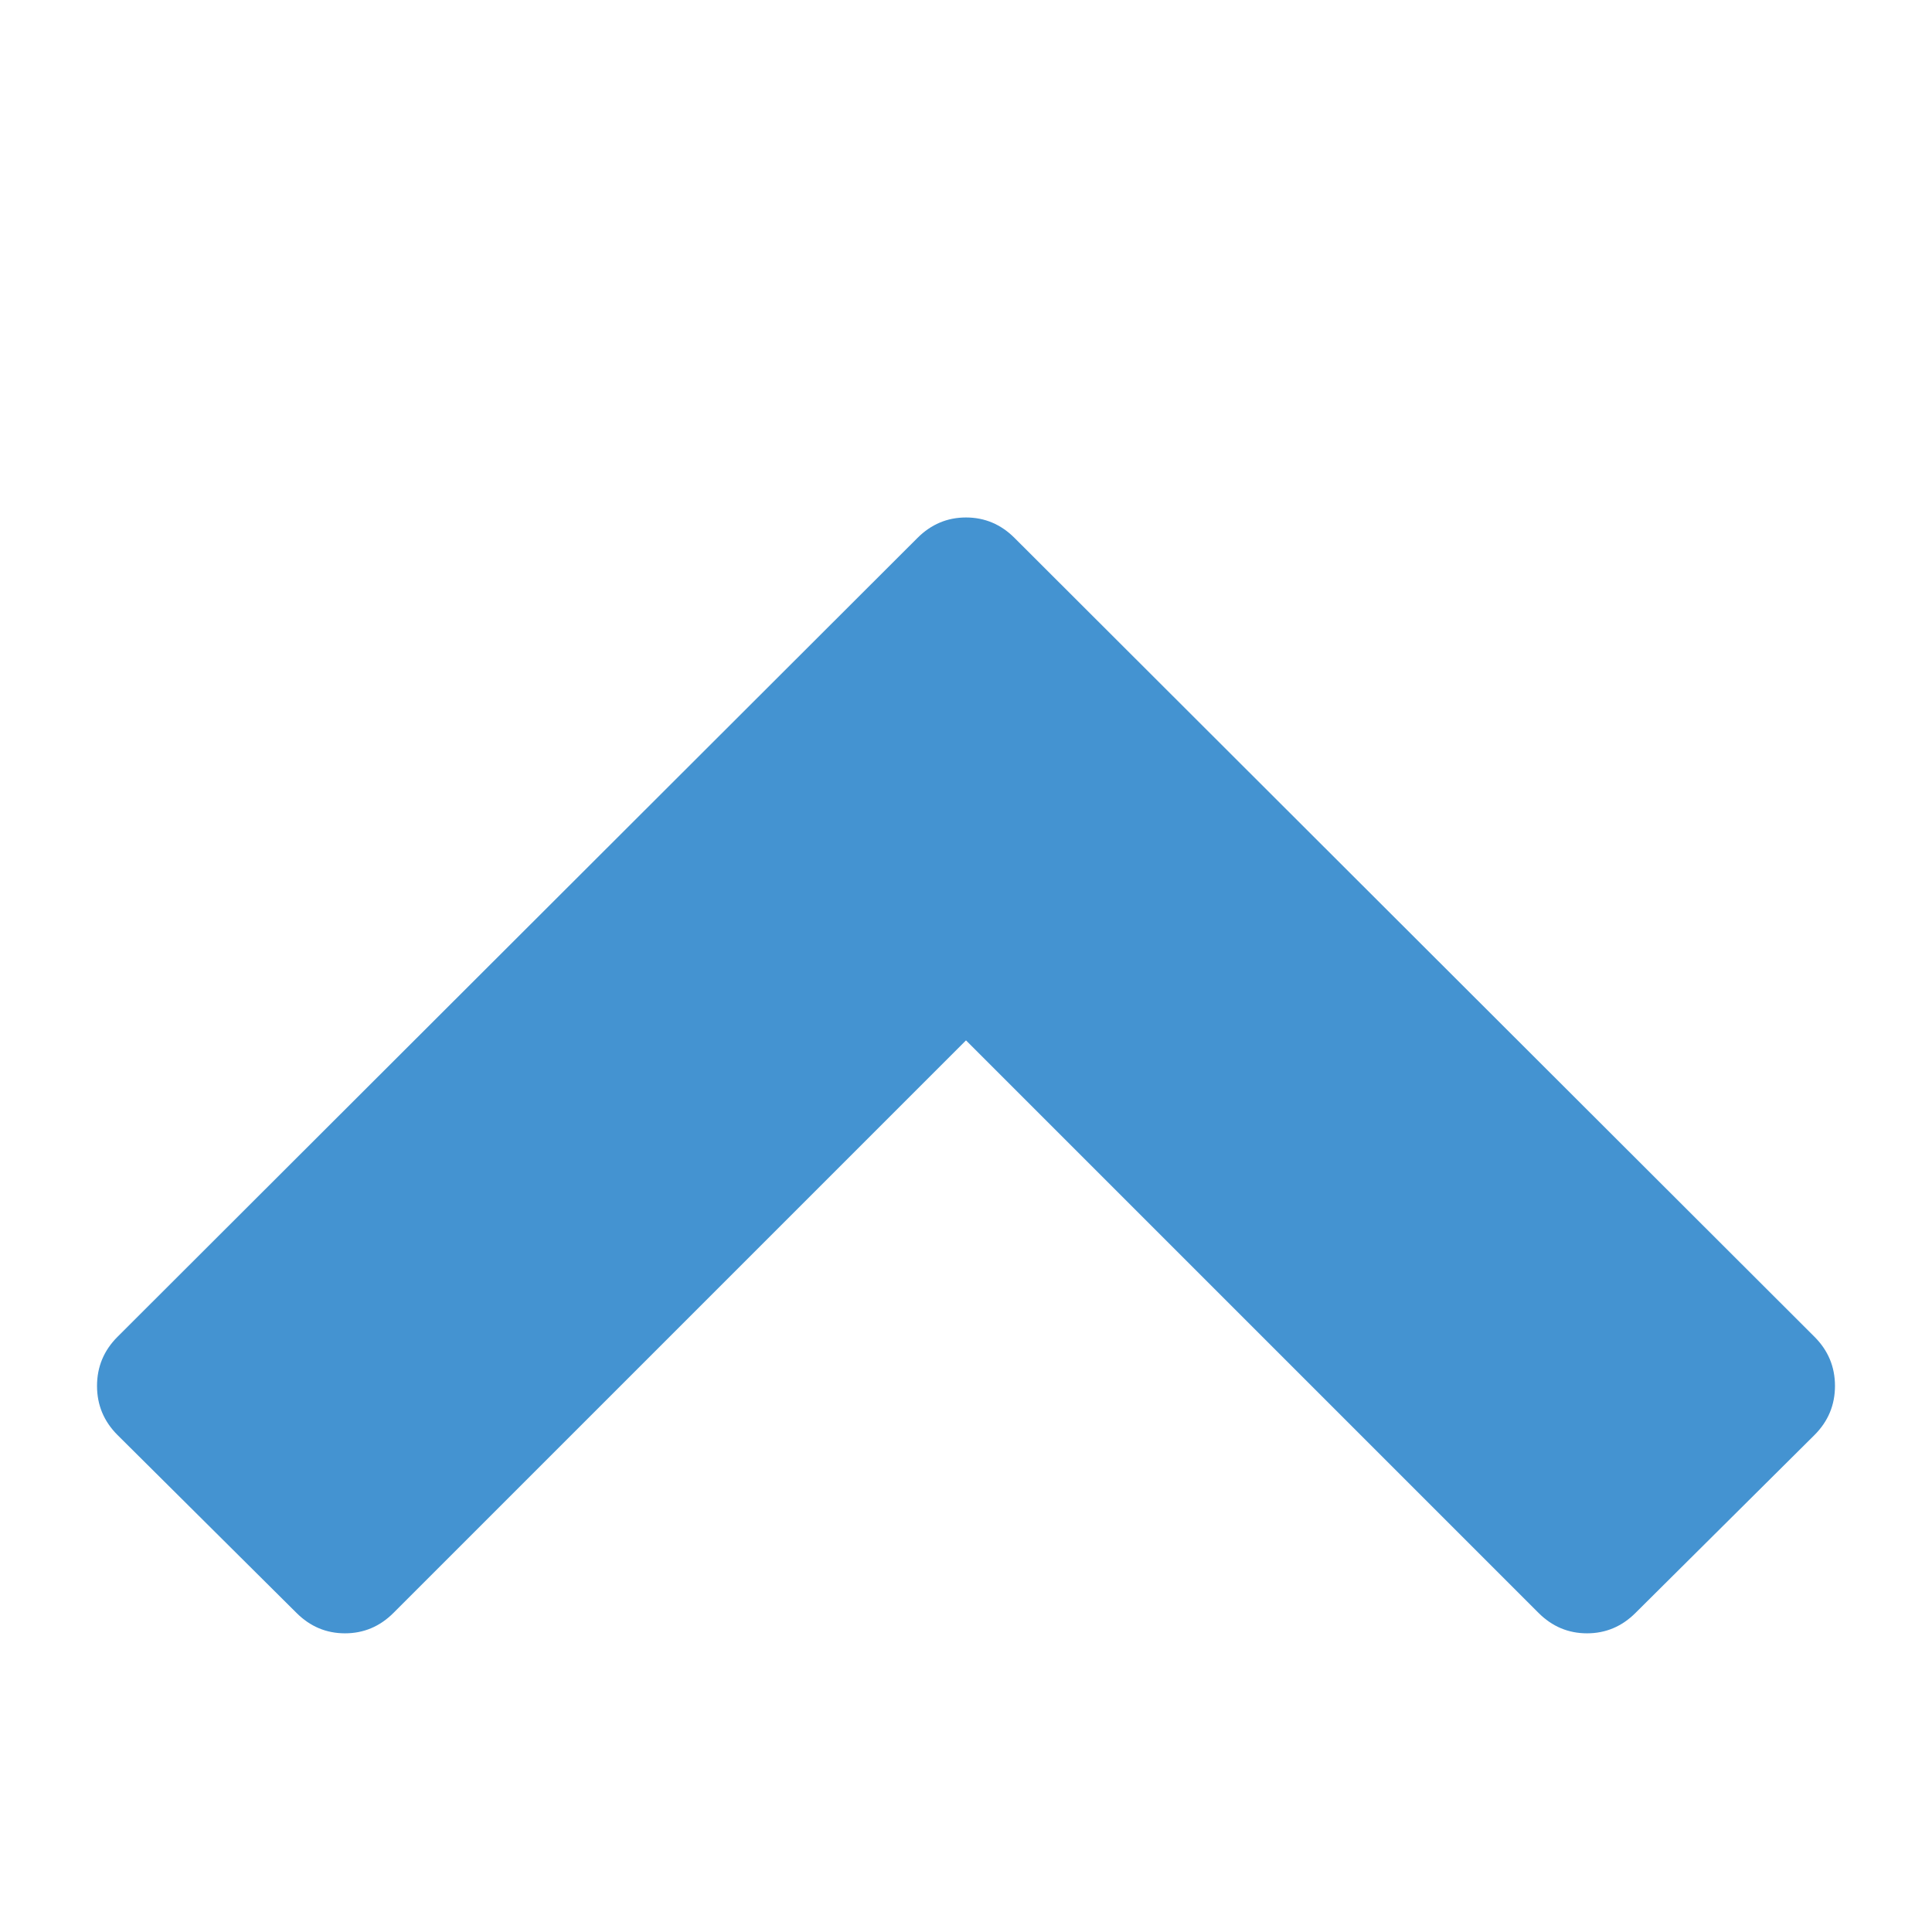 <?xml version="1.0" encoding="utf-8"?>
<!-- Generated by IcoMoon.io -->
<!DOCTYPE svg PUBLIC "-//W3C//DTD SVG 1.1//EN" "http://www.w3.org/Graphics/SVG/1.1/DTD/svg11.dtd">
<svg version="1.1" xmlns="http://www.w3.org/2000/svg" xmlns:xlink="http://www.w3.org/1999/xlink" width="32" height="32" viewBox="0 0 32 32">
<path fill="#4493d1" d="M30.054 23.768l-2.964 2.946q-0.339 0.339-0.804 0.339t-0.804-0.339l-9.482-9.482-9.482 9.482q-0.339 0.339-0.804 0.339t-0.804-0.339l-2.964-2.946q-0.339-0.339-0.339-0.813t0.339-0.813l13.25-13.232q0.339-0.339 0.804-0.339t0.804 0.339l13.25 13.232q0.339 0.339 0.339 0.813t-0.339 0.813z"></path>
</svg>
